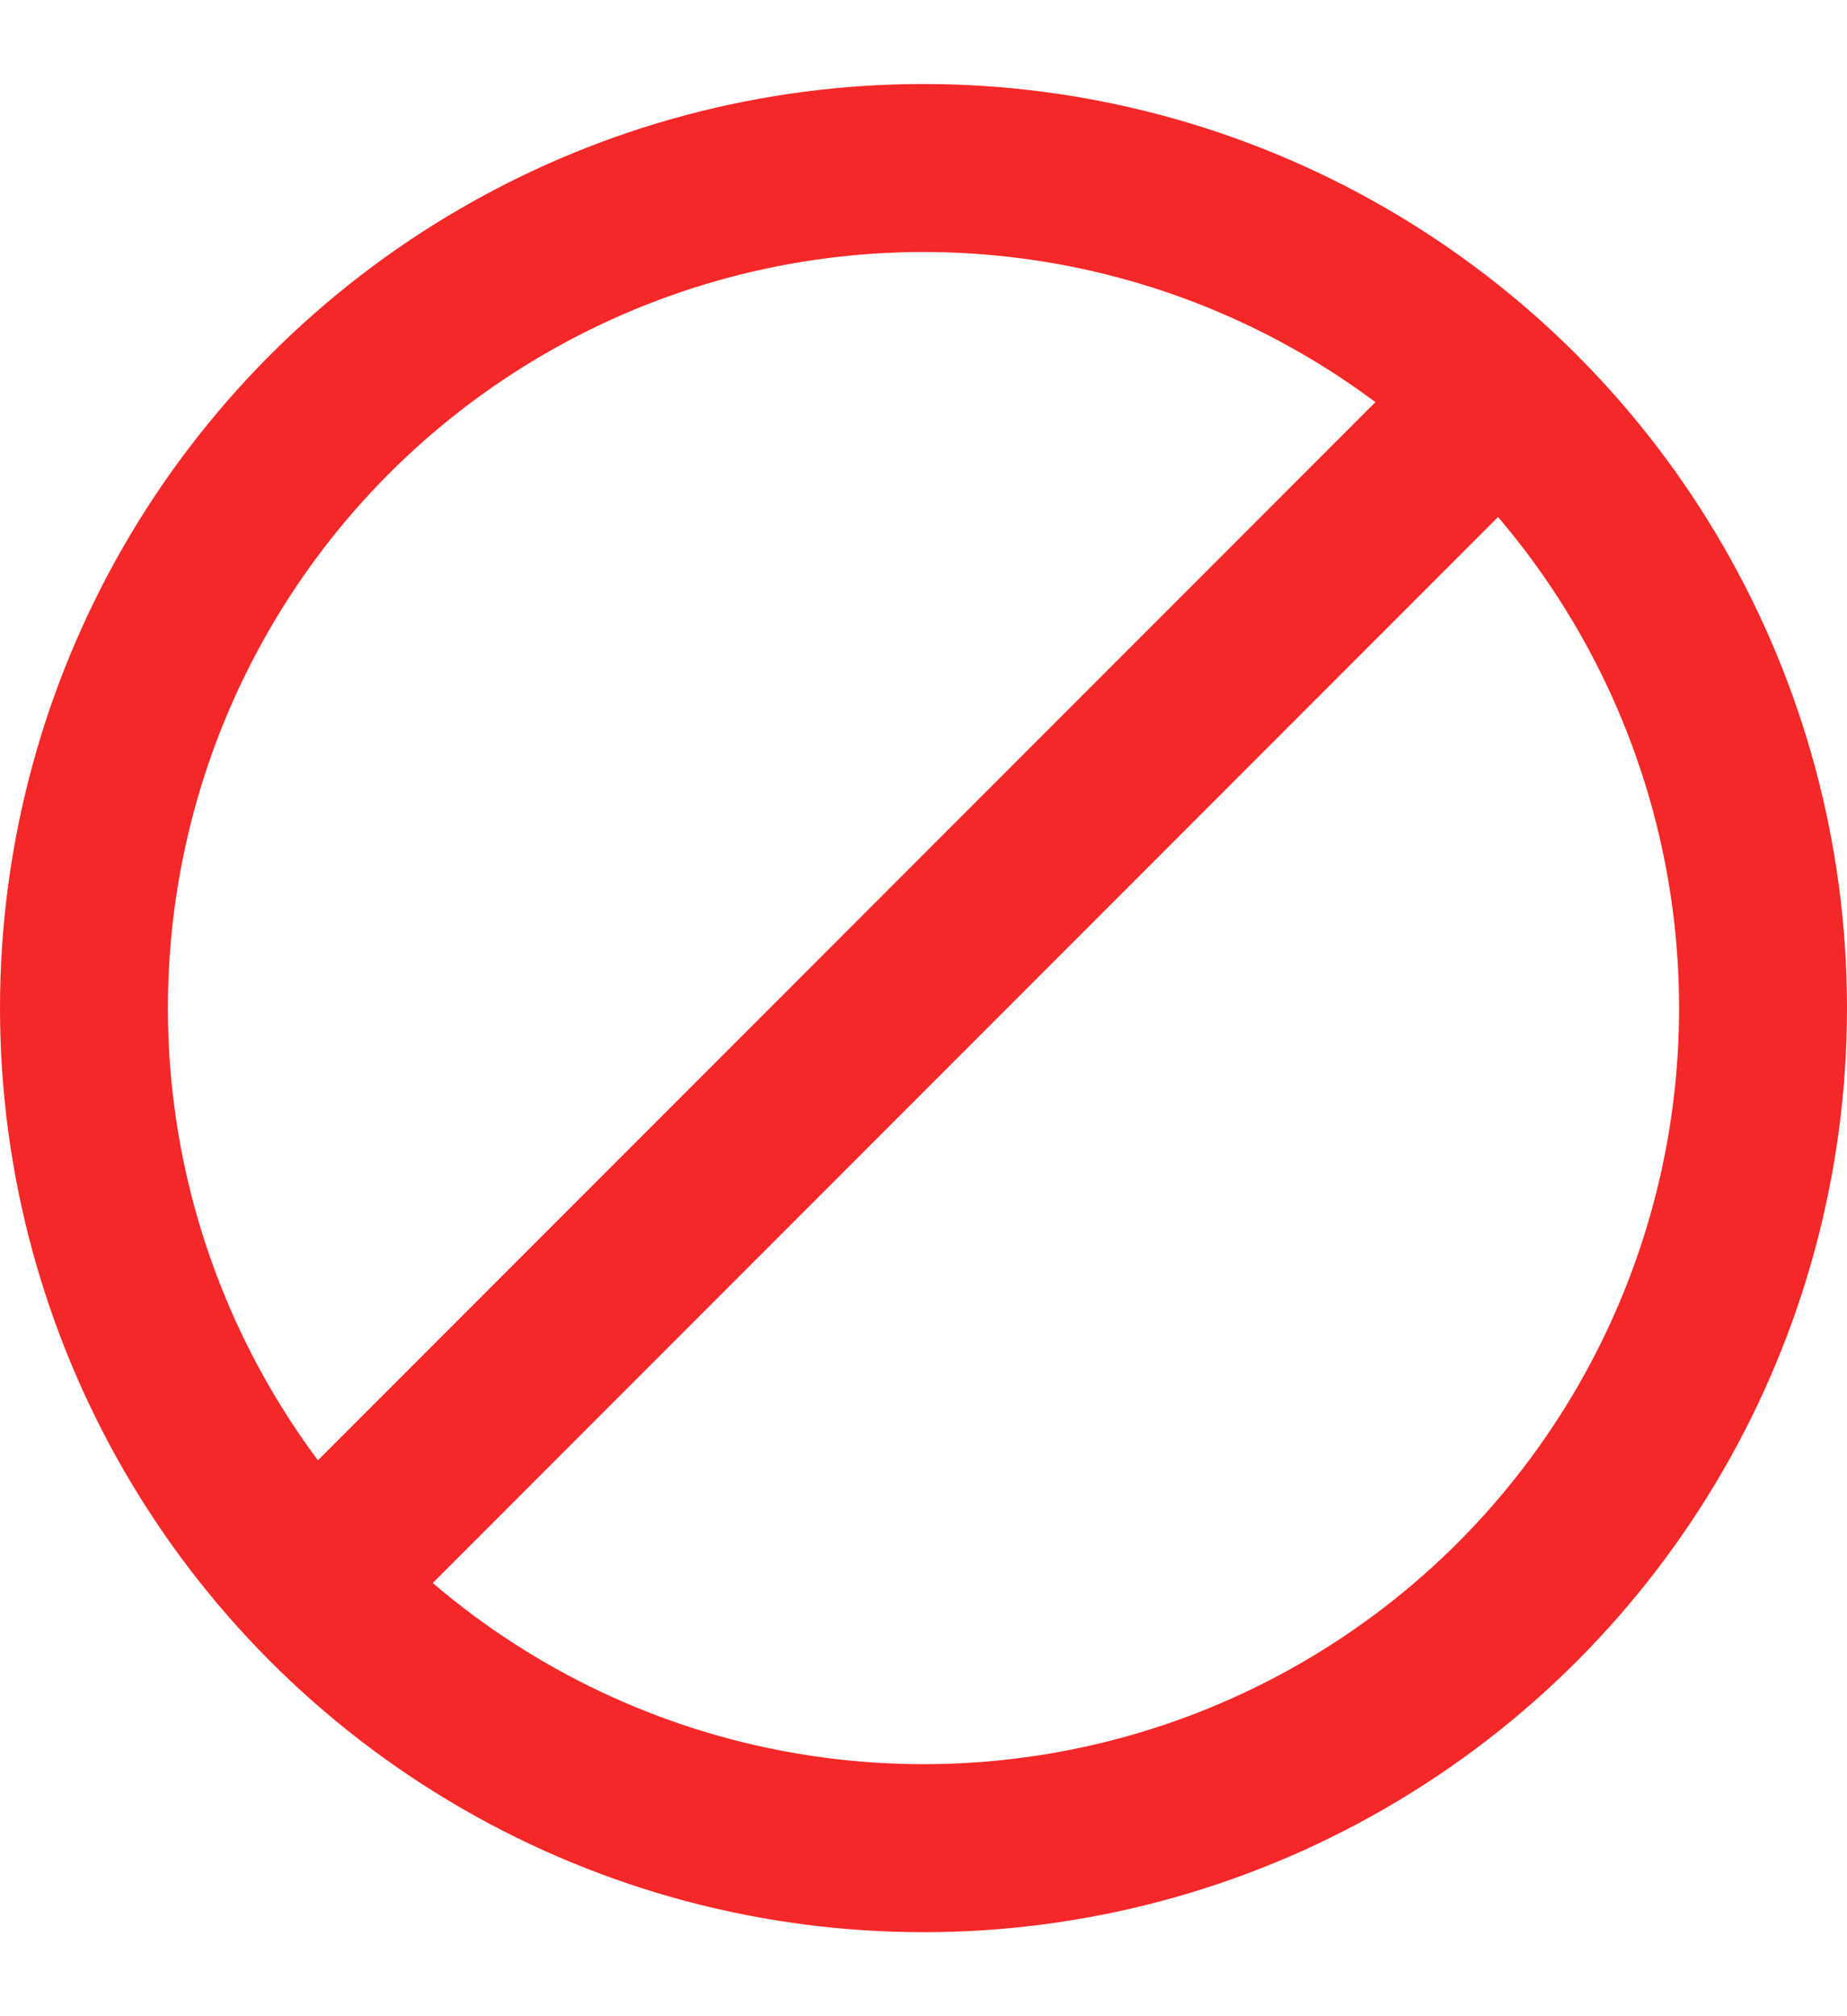 <svg xmlns="http://www.w3.org/2000/svg" width="11" height="12" viewBox="0 0 11 12" fill="none">
  <circle cx="5.5" cy="6" r="5" stroke="#F42828"/>
  <line x1="1.646" y1="9.646" x2="8.646" y2="2.646" stroke="#F42828"/>
</svg>